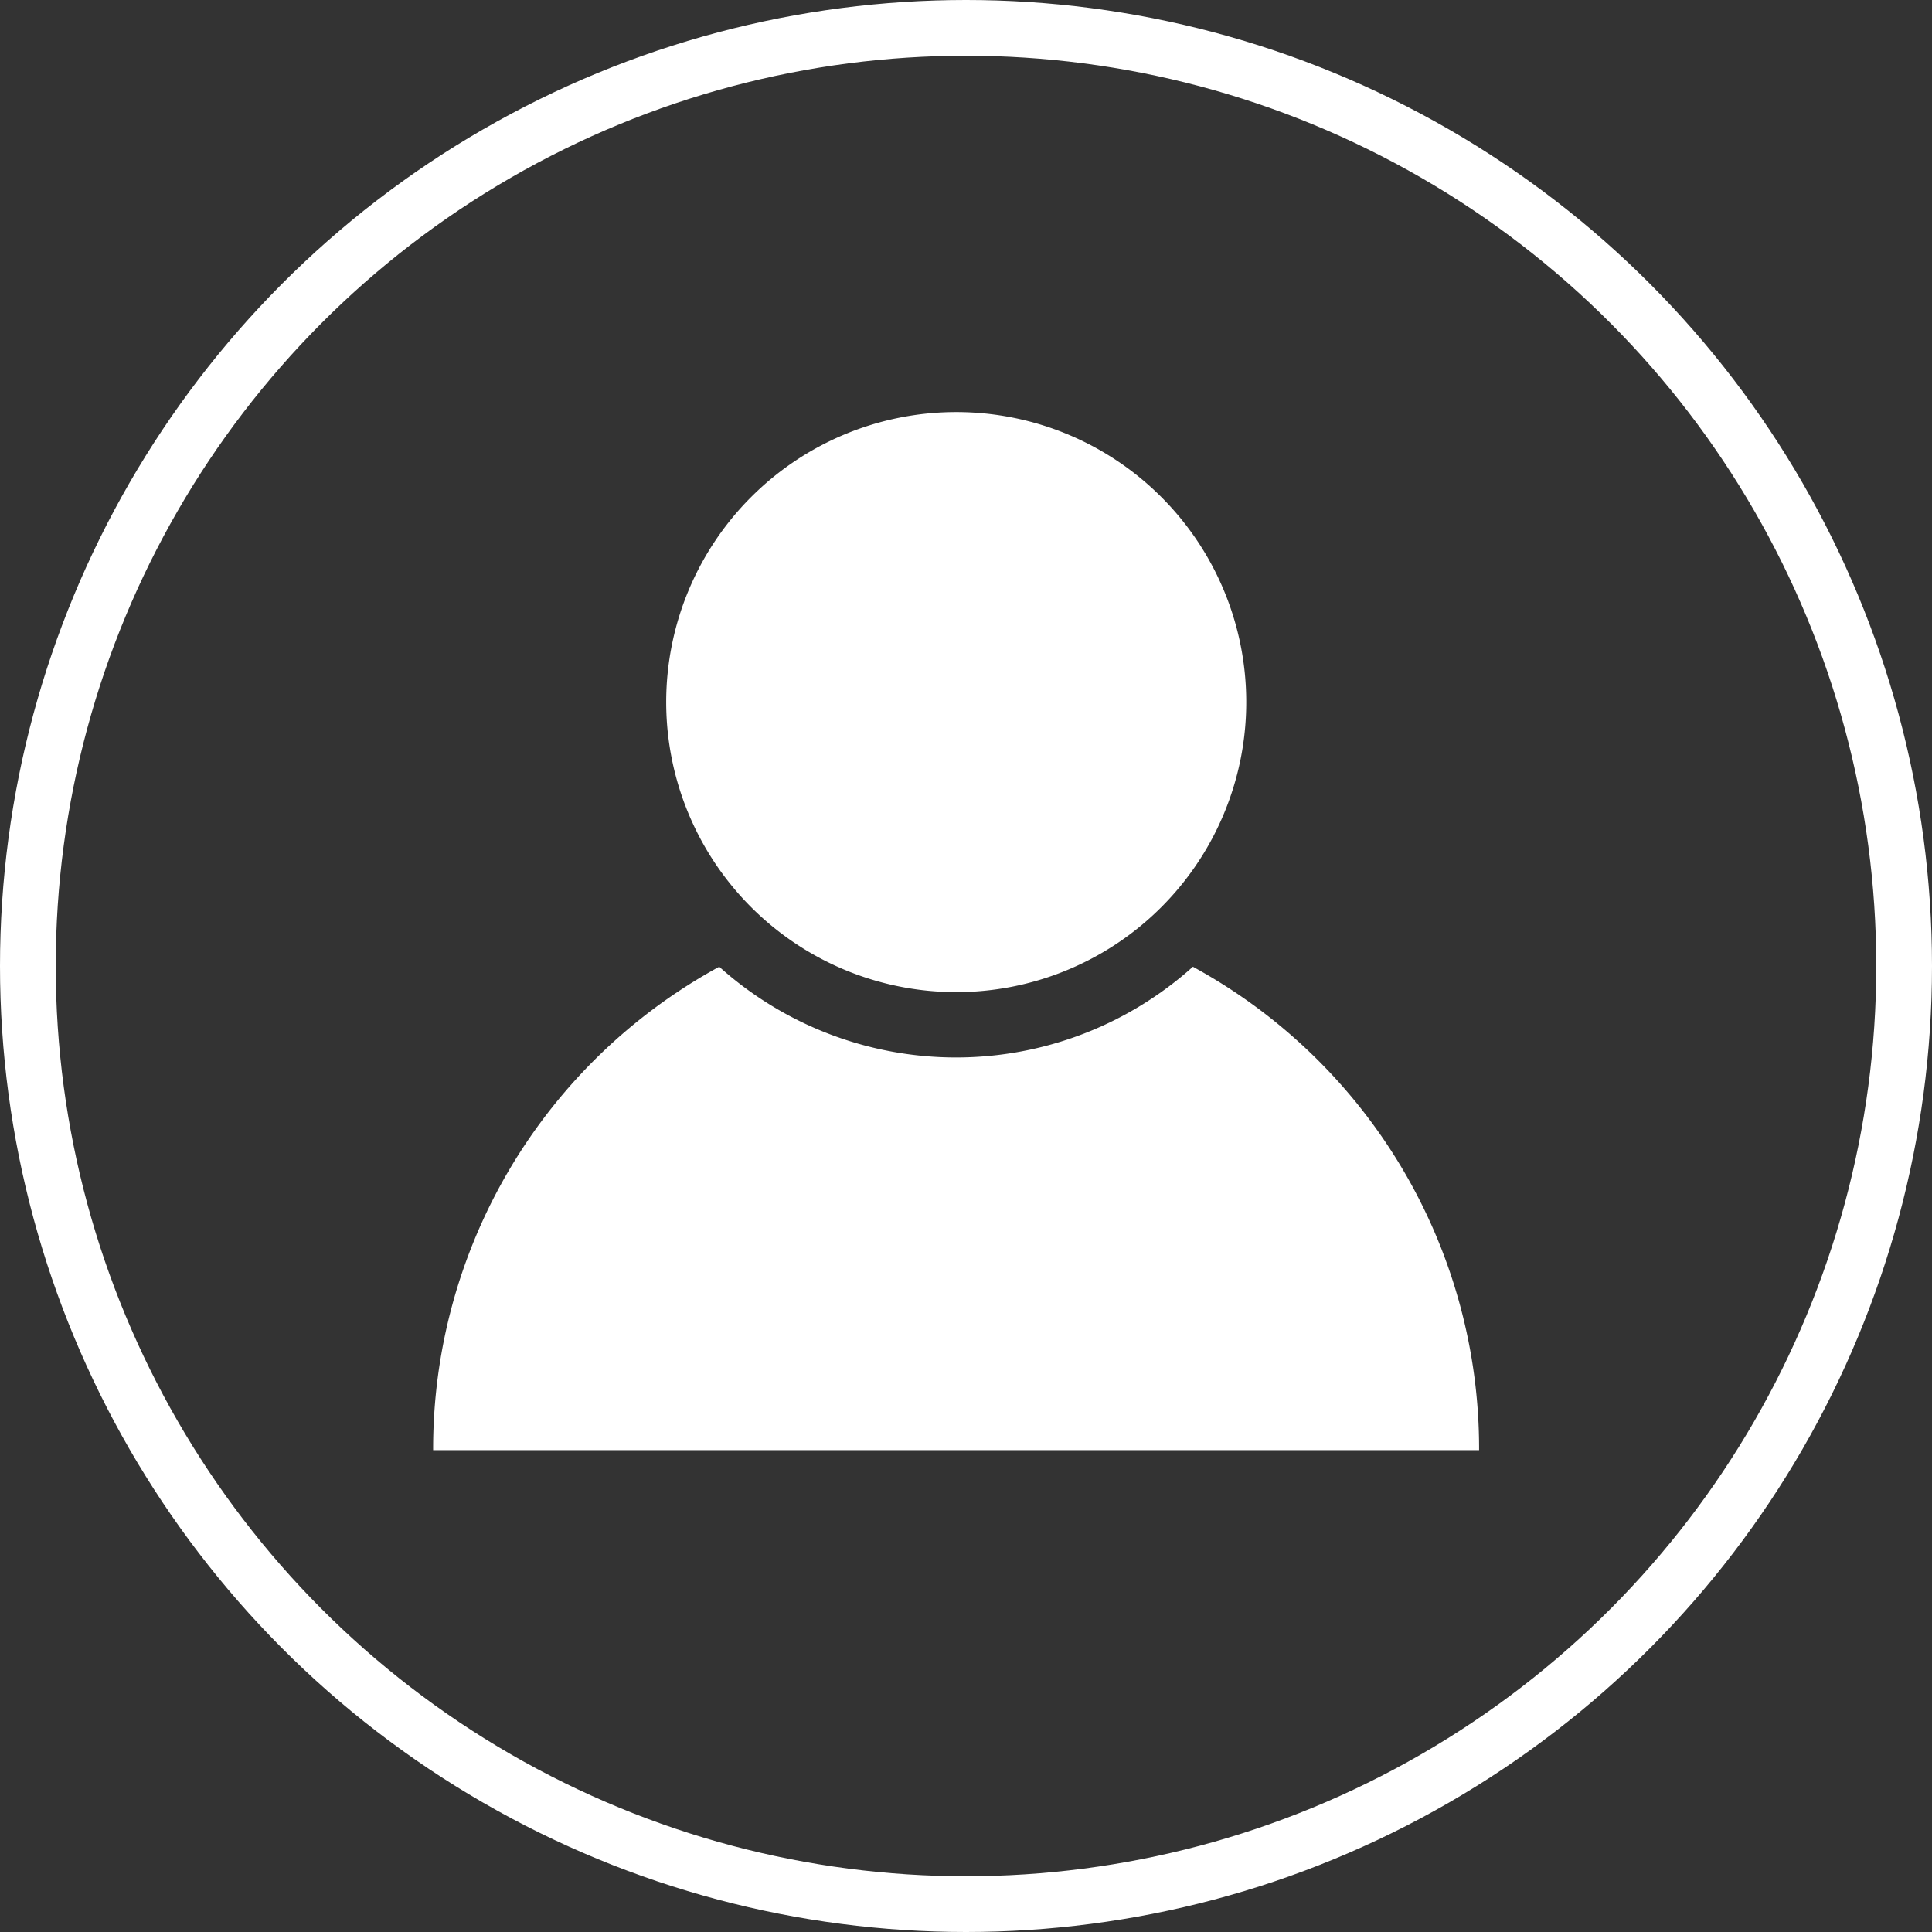 <svg xmlns="http://www.w3.org/2000/svg" width="52" height="52" viewBox="0 0 52 52"><rect x="0" y="0" width="52" height="52" fill="#333333" stroke="none"/><defs><style>.a,.d{fill:none;}.a{stroke:#fff;stroke-width:1.5px;}.b{fill:#fff;}.c{stroke:none;}</style></defs><g transform="translate(-62 -3596)"><g class="a" transform="translate(62 3596)"><circle class="c" cx="26" cy="26" r="26"/><circle class="d" cx="26" cy="26" r="25.25"/></g><g transform="translate(73.657 3607.091)"><g transform="translate(0 0)"><g transform="translate(0)"><path class="b" d="M88.955,3608.09a7.806,7.806,0,1,1-7.8,7.807,7.806,7.806,0,0,1,7.8-7.807" transform="translate(-74.881 -3608.09)"/><path class="b" d="M95.787,3621.934a9.542,9.542,0,0,1-12.749,0,14.774,14.774,0,0,0-7.7,13.011h28.152A14.772,14.772,0,0,0,95.787,3621.934Z" transform="translate(-75.337 -3607.005)"/></g></g></g></g></svg>